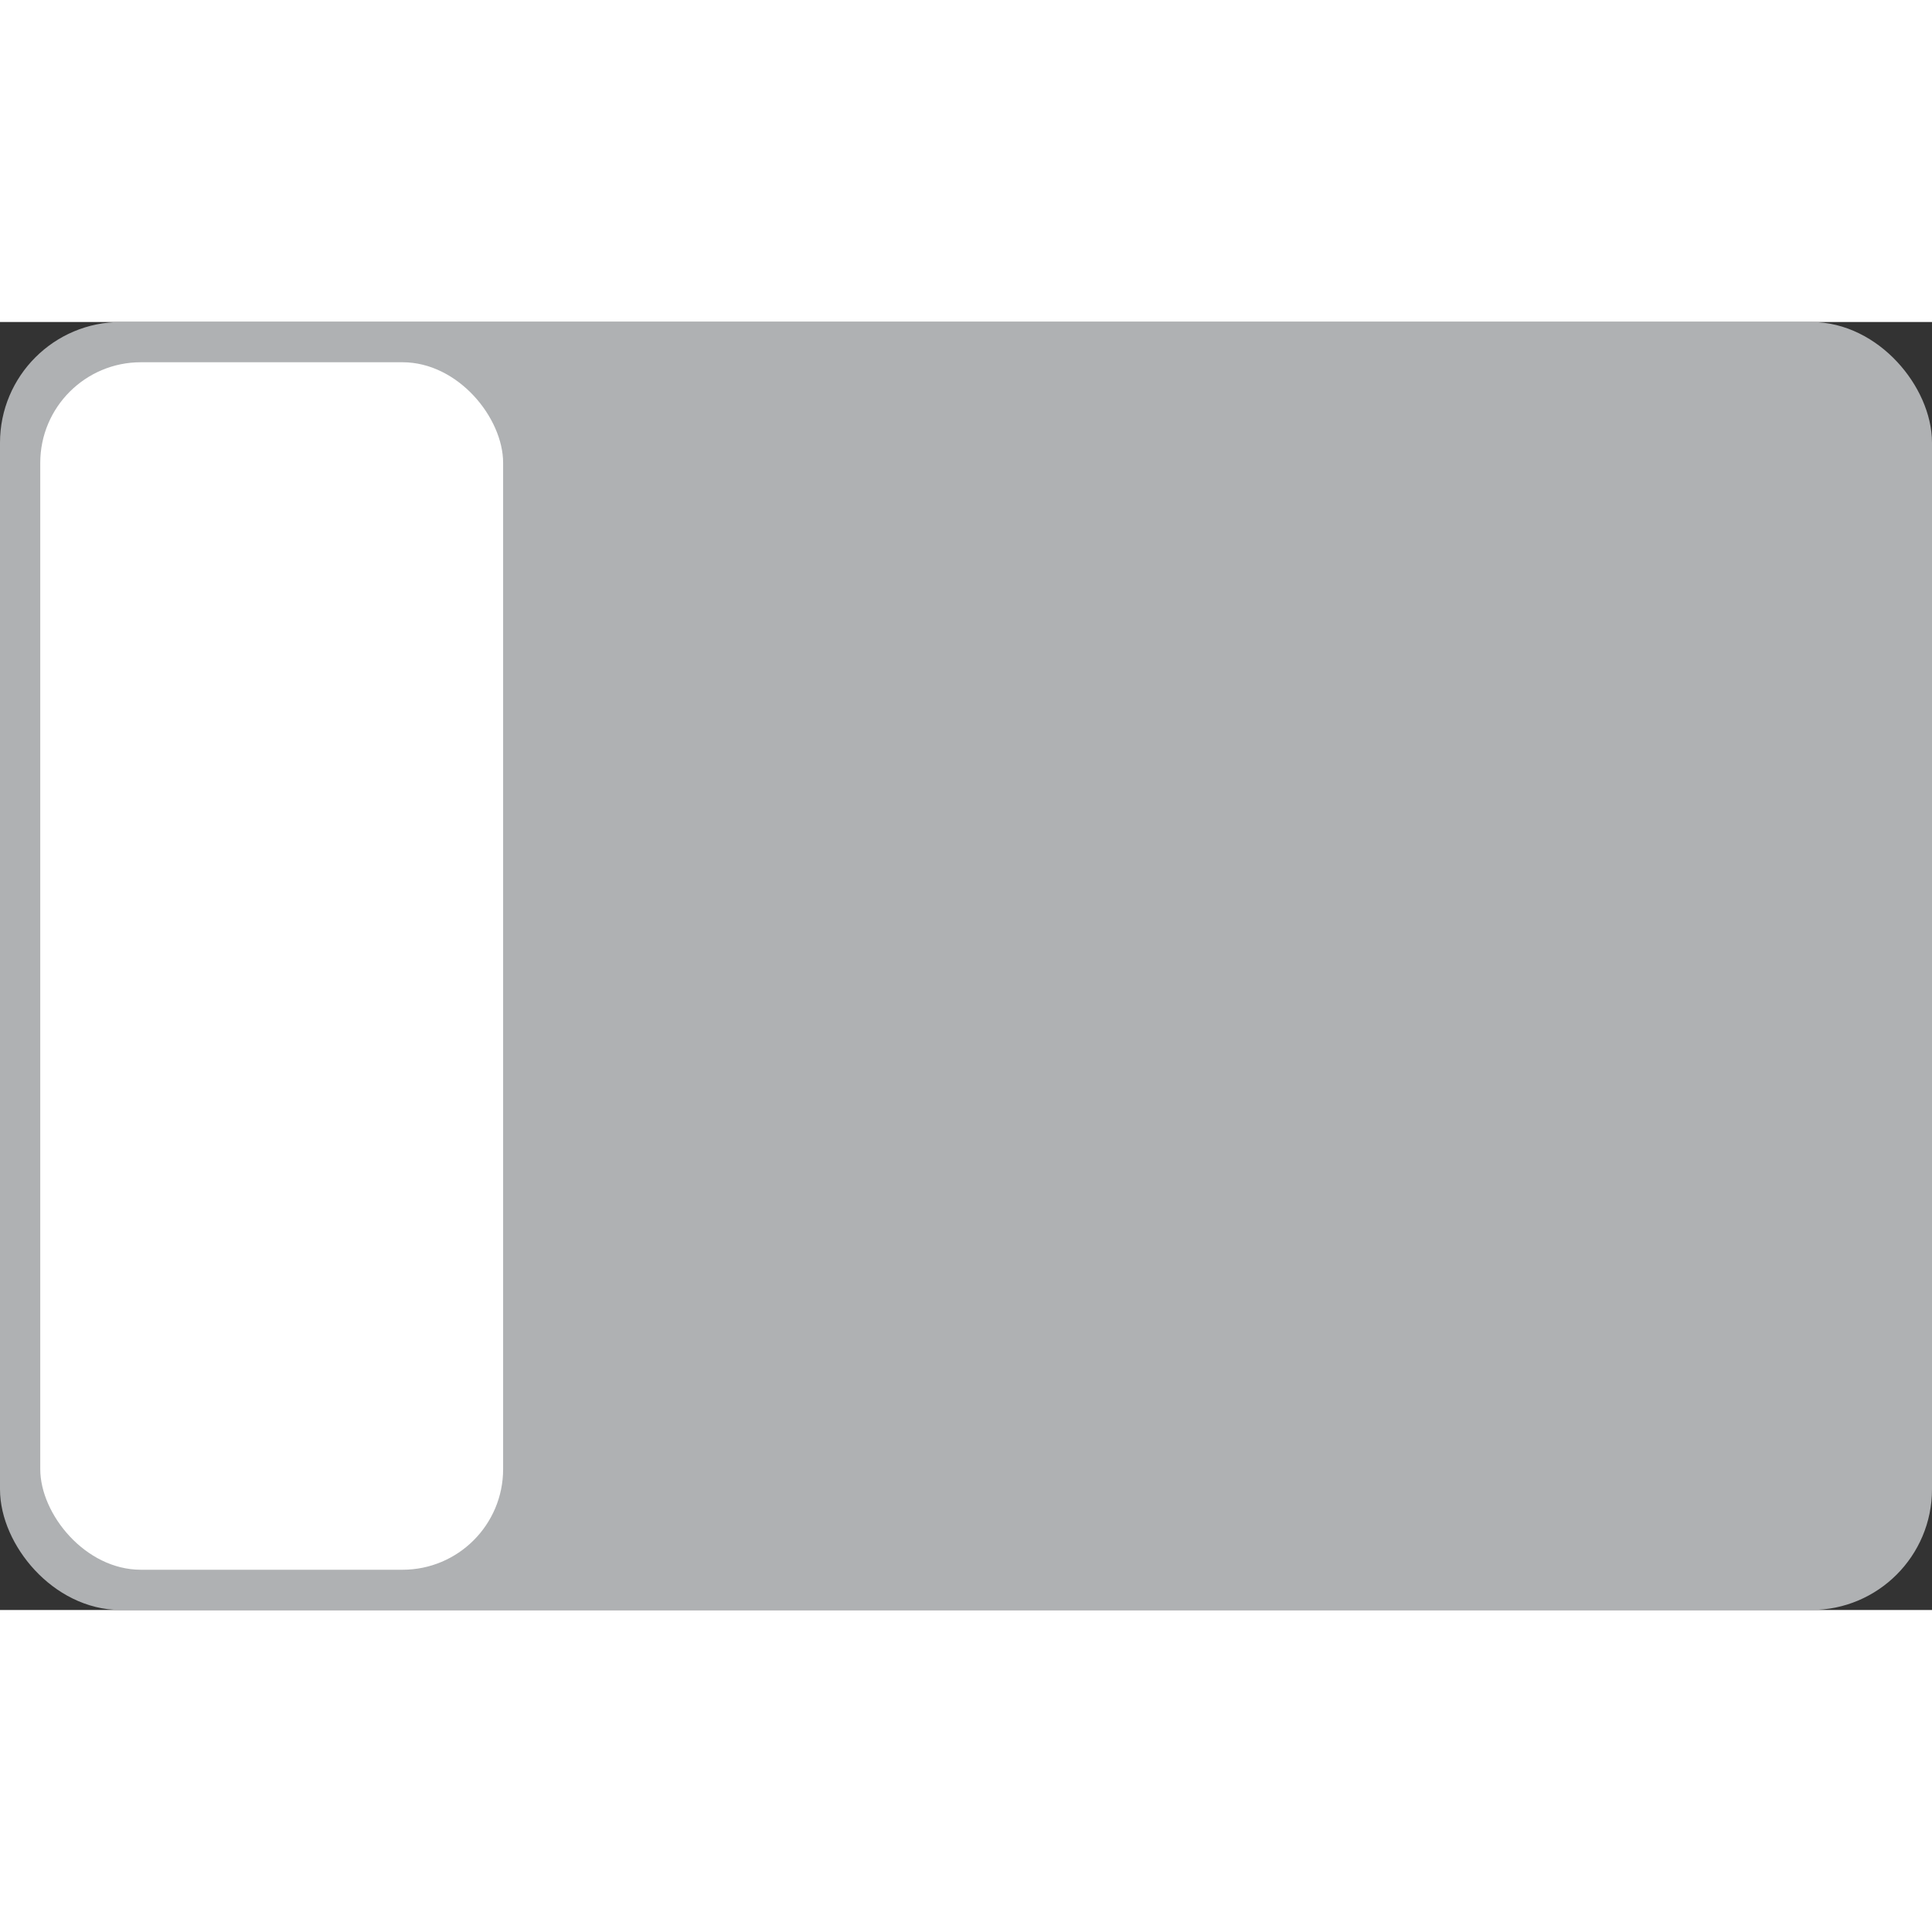 <?xml version="1.0" standalone="no"?>
<!--
  rectangle-intellij-plugin

  Copyright 2024 - Brice Dutheil

  This Source Code Form is subject to the terms of the Mozilla Public
  License, v. 2.0. If a copy of the MPL was not distributed with this
  file, You can obtain one at https://mozilla.org/MPL/2.0/.
-->
<svg version="1.0" xmlns="http://www.w3.org/2000/svg"
     width="16" height="16"
     viewBox="0 0 192 128">
  <rect x="0" y="0" width="192" height="128" fill="#333333" stroke="none"/>
  <rect
          id="screen"
          stroke="#AFB1B3" stroke-width="4"
          fill="#AFB1B3"
          x="2" y="2"
          rx="10"
          width="188" height="124"
  />
  <rect id="first-fourth" x="4" y="4" width="46" height="120" rx="10" fill="white"/>
</svg>